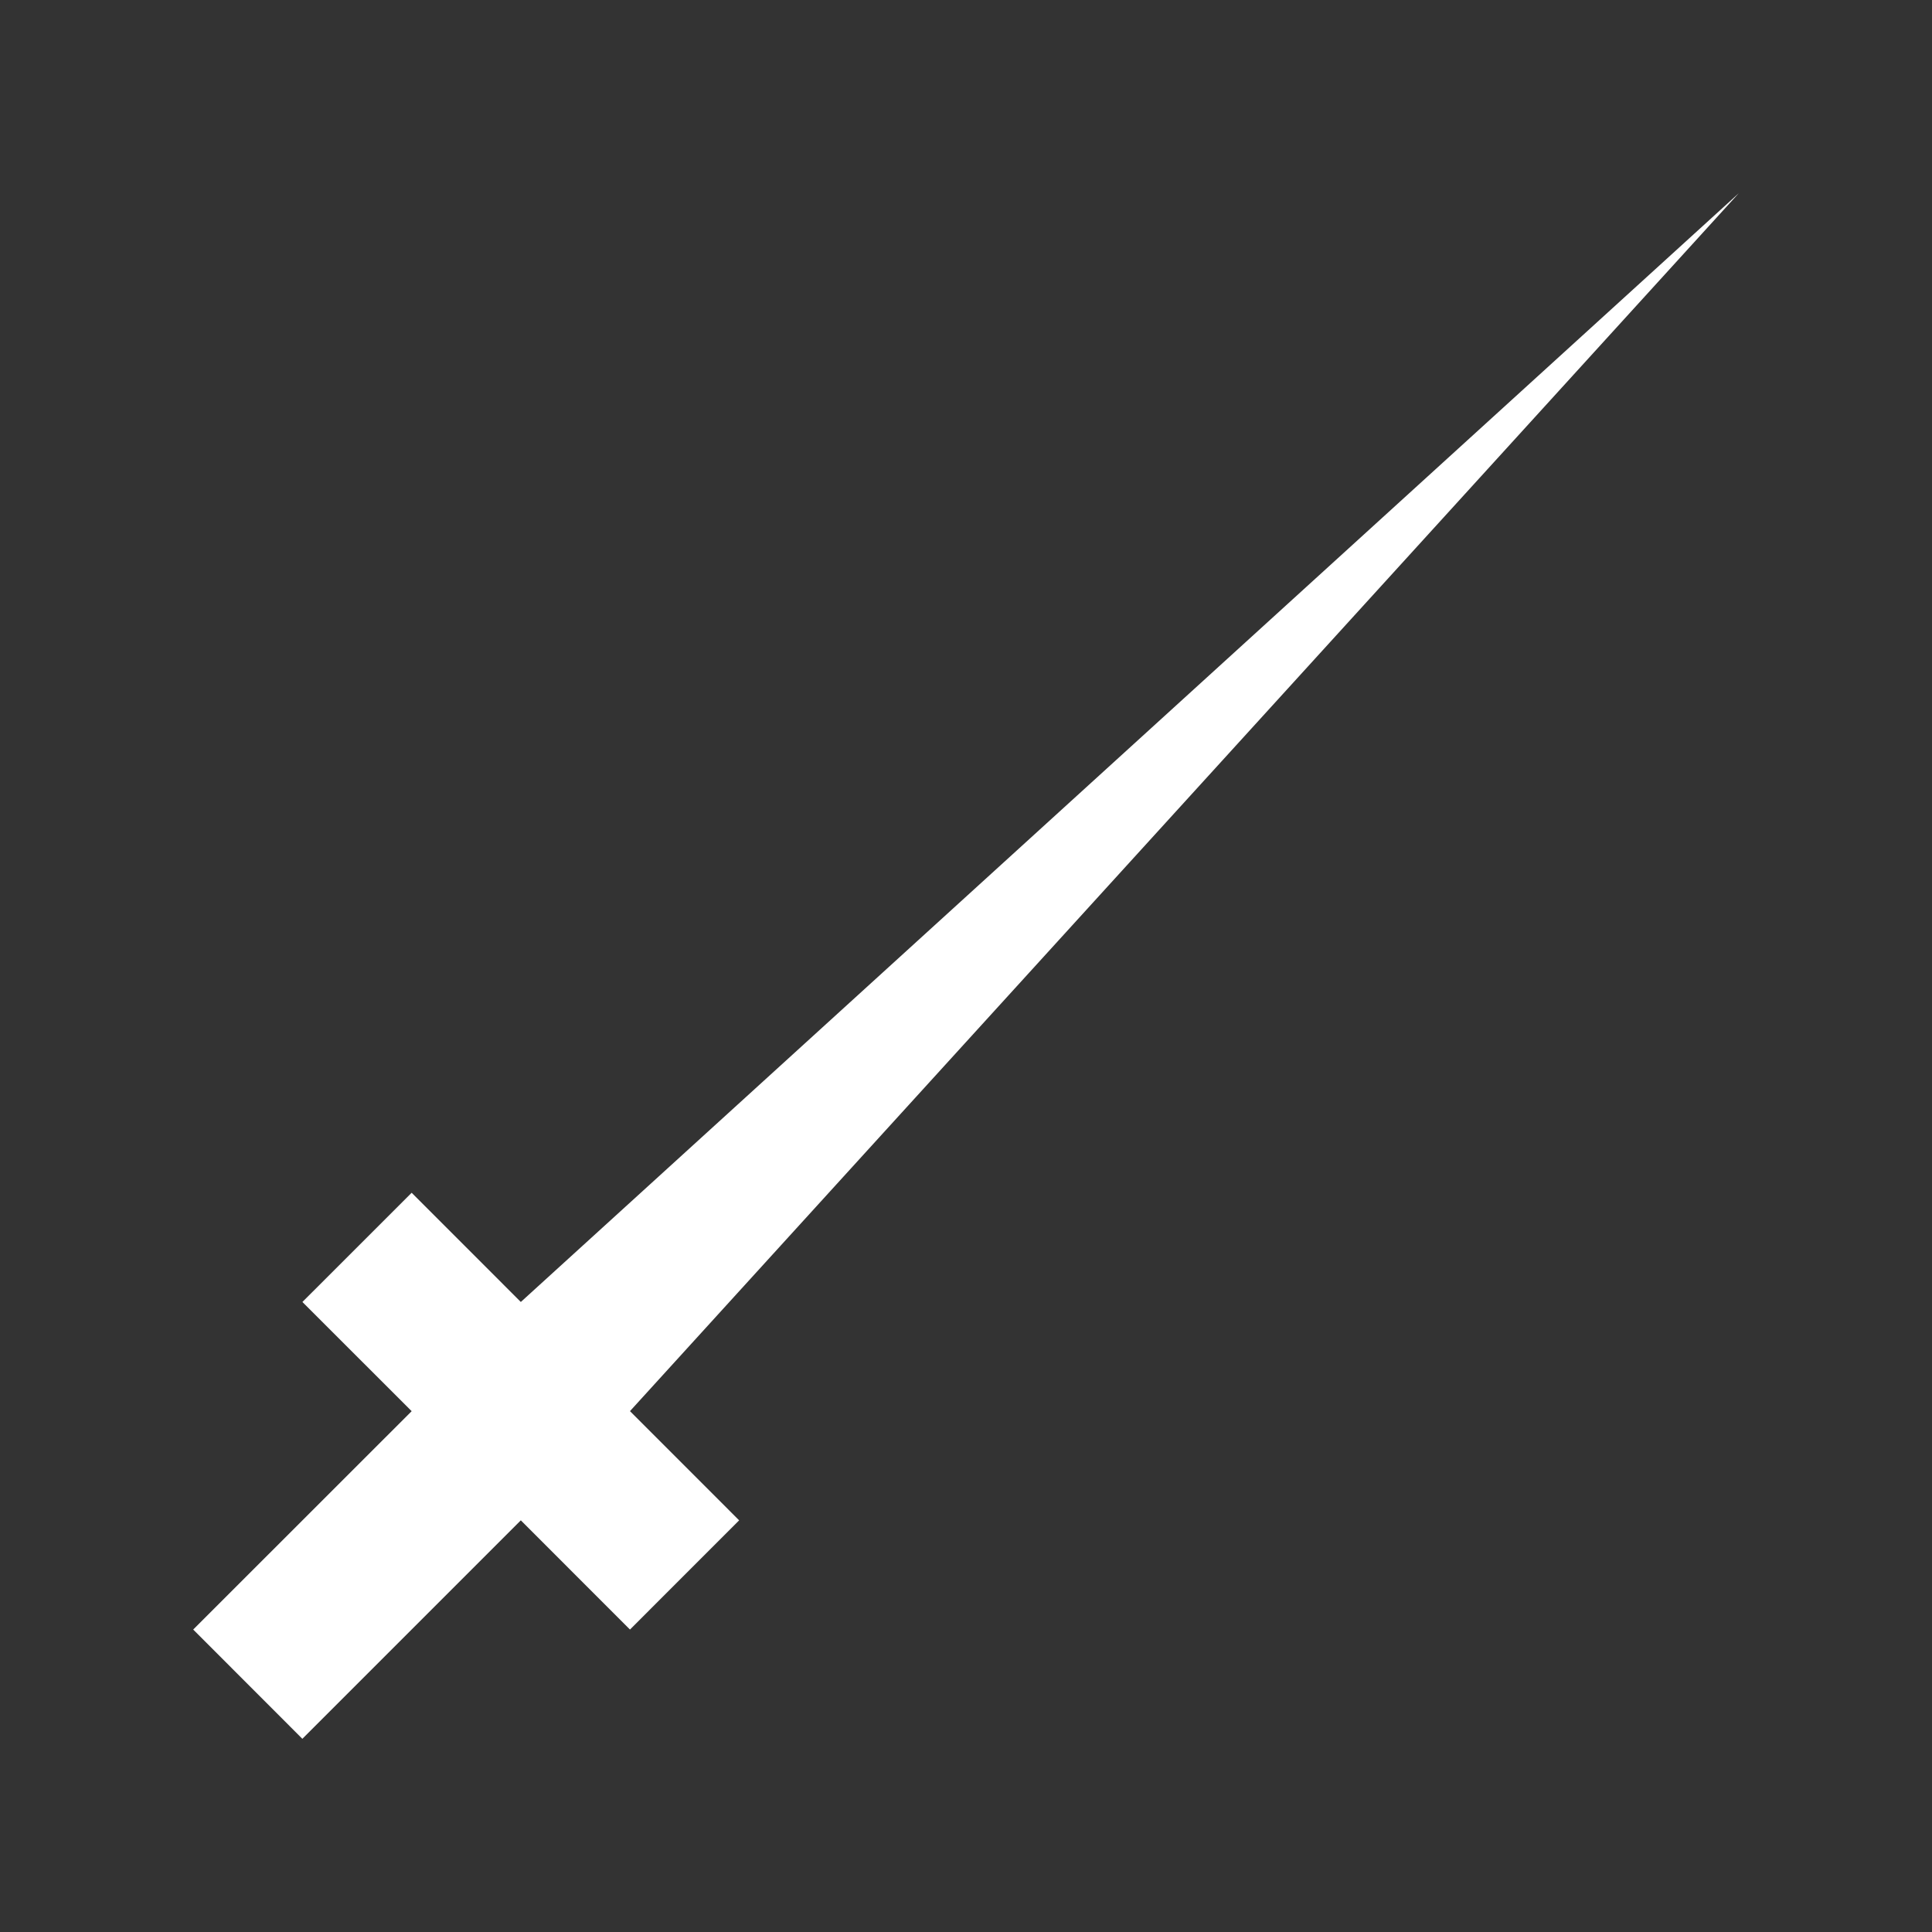 <!-- Generated by IcoMoon.io -->
<svg version="1.1" xmlns="http://www.w3.org/2000/svg" width="40" height="40" viewBox="0 0 40 40">
<rect x="0" y="0" width="40" height="40" fill="#333333" stroke="none"/>
<title>mp-sword-</title>
<path fill="#fff" d="M13.043 29.216l2.26 2.261-2.26 2.261-2.26-2.261-4.523 4.523-2.26-2.262 4.523-4.521-2.262-2.261 2.262-2.261 2.26 2.261 25.217-22.956z"></path>
</svg>

